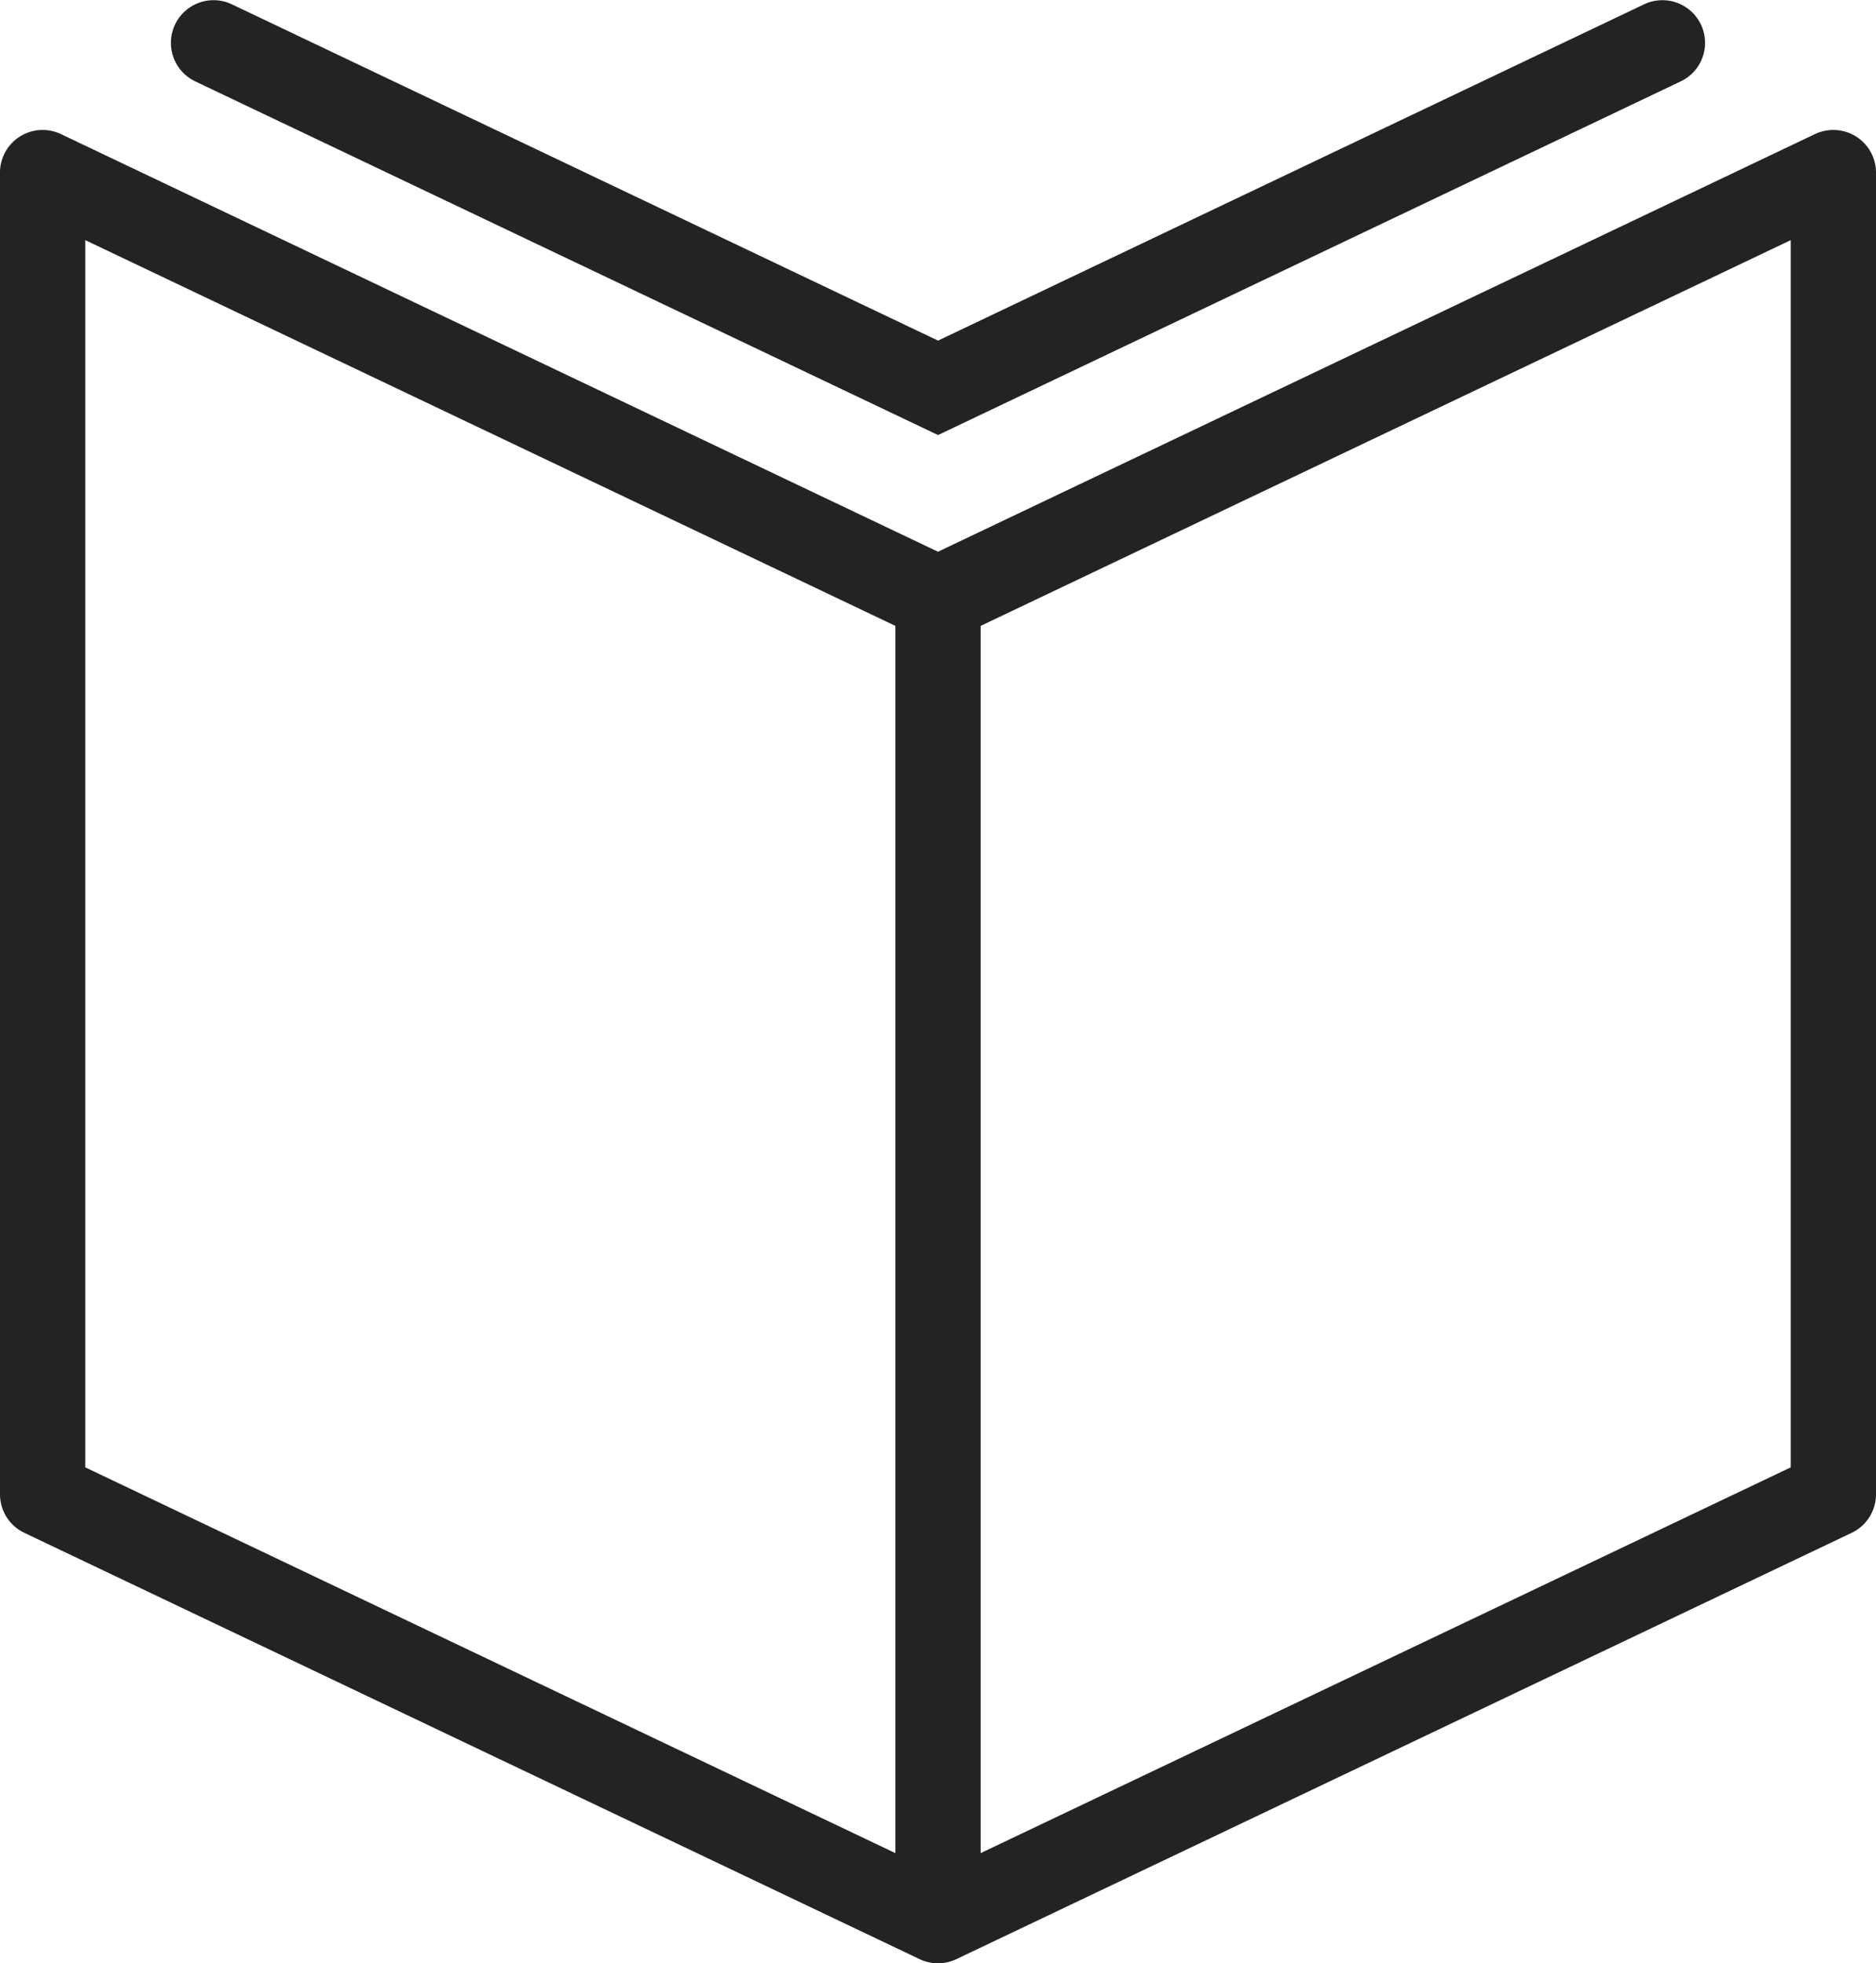 <svg xmlns="http://www.w3.org/2000/svg" width="129.043" height="135.051" viewBox="0 0 129.043 135.051"><g transform="translate(-1 -2)"><g transform="translate(1 2)"><g transform="translate(0 8.94)"><path d="M65.521,131.16a2.922,2.922,0,0,1-1.261-.284L2.672,101.548A2.934,2.934,0,0,1,1,98.9V7.983A2.932,2.932,0,0,1,5.194,5.334L65.521,34.061l60.328-28.73a2.936,2.936,0,0,1,4.194,2.651V98.9a2.934,2.934,0,0,1-1.672,2.648L66.783,130.876A2.922,2.922,0,0,1,65.521,131.16ZM6.866,97.046l58.656,27.932,58.656-27.932V12.628L66.783,39.959a2.938,2.938,0,0,1-2.519,0L6.866,12.628Z" transform="translate(-1 -5.049)" fill="#232323"/></g><g transform="translate(11.722)"><path d="M57.8,31.926,6.669,7.581a2.935,2.935,0,0,1,2.522-5.3L57.8,25.43,106.4,2.281a2.935,2.935,0,0,1,2.522,5.3Z" transform="translate(-4.997 -2)" fill="#232323"/></g><g transform="translate(61.589 41.202)"><rect width="5.866" height="90.917" fill="#232323"/></g></g></g></svg>